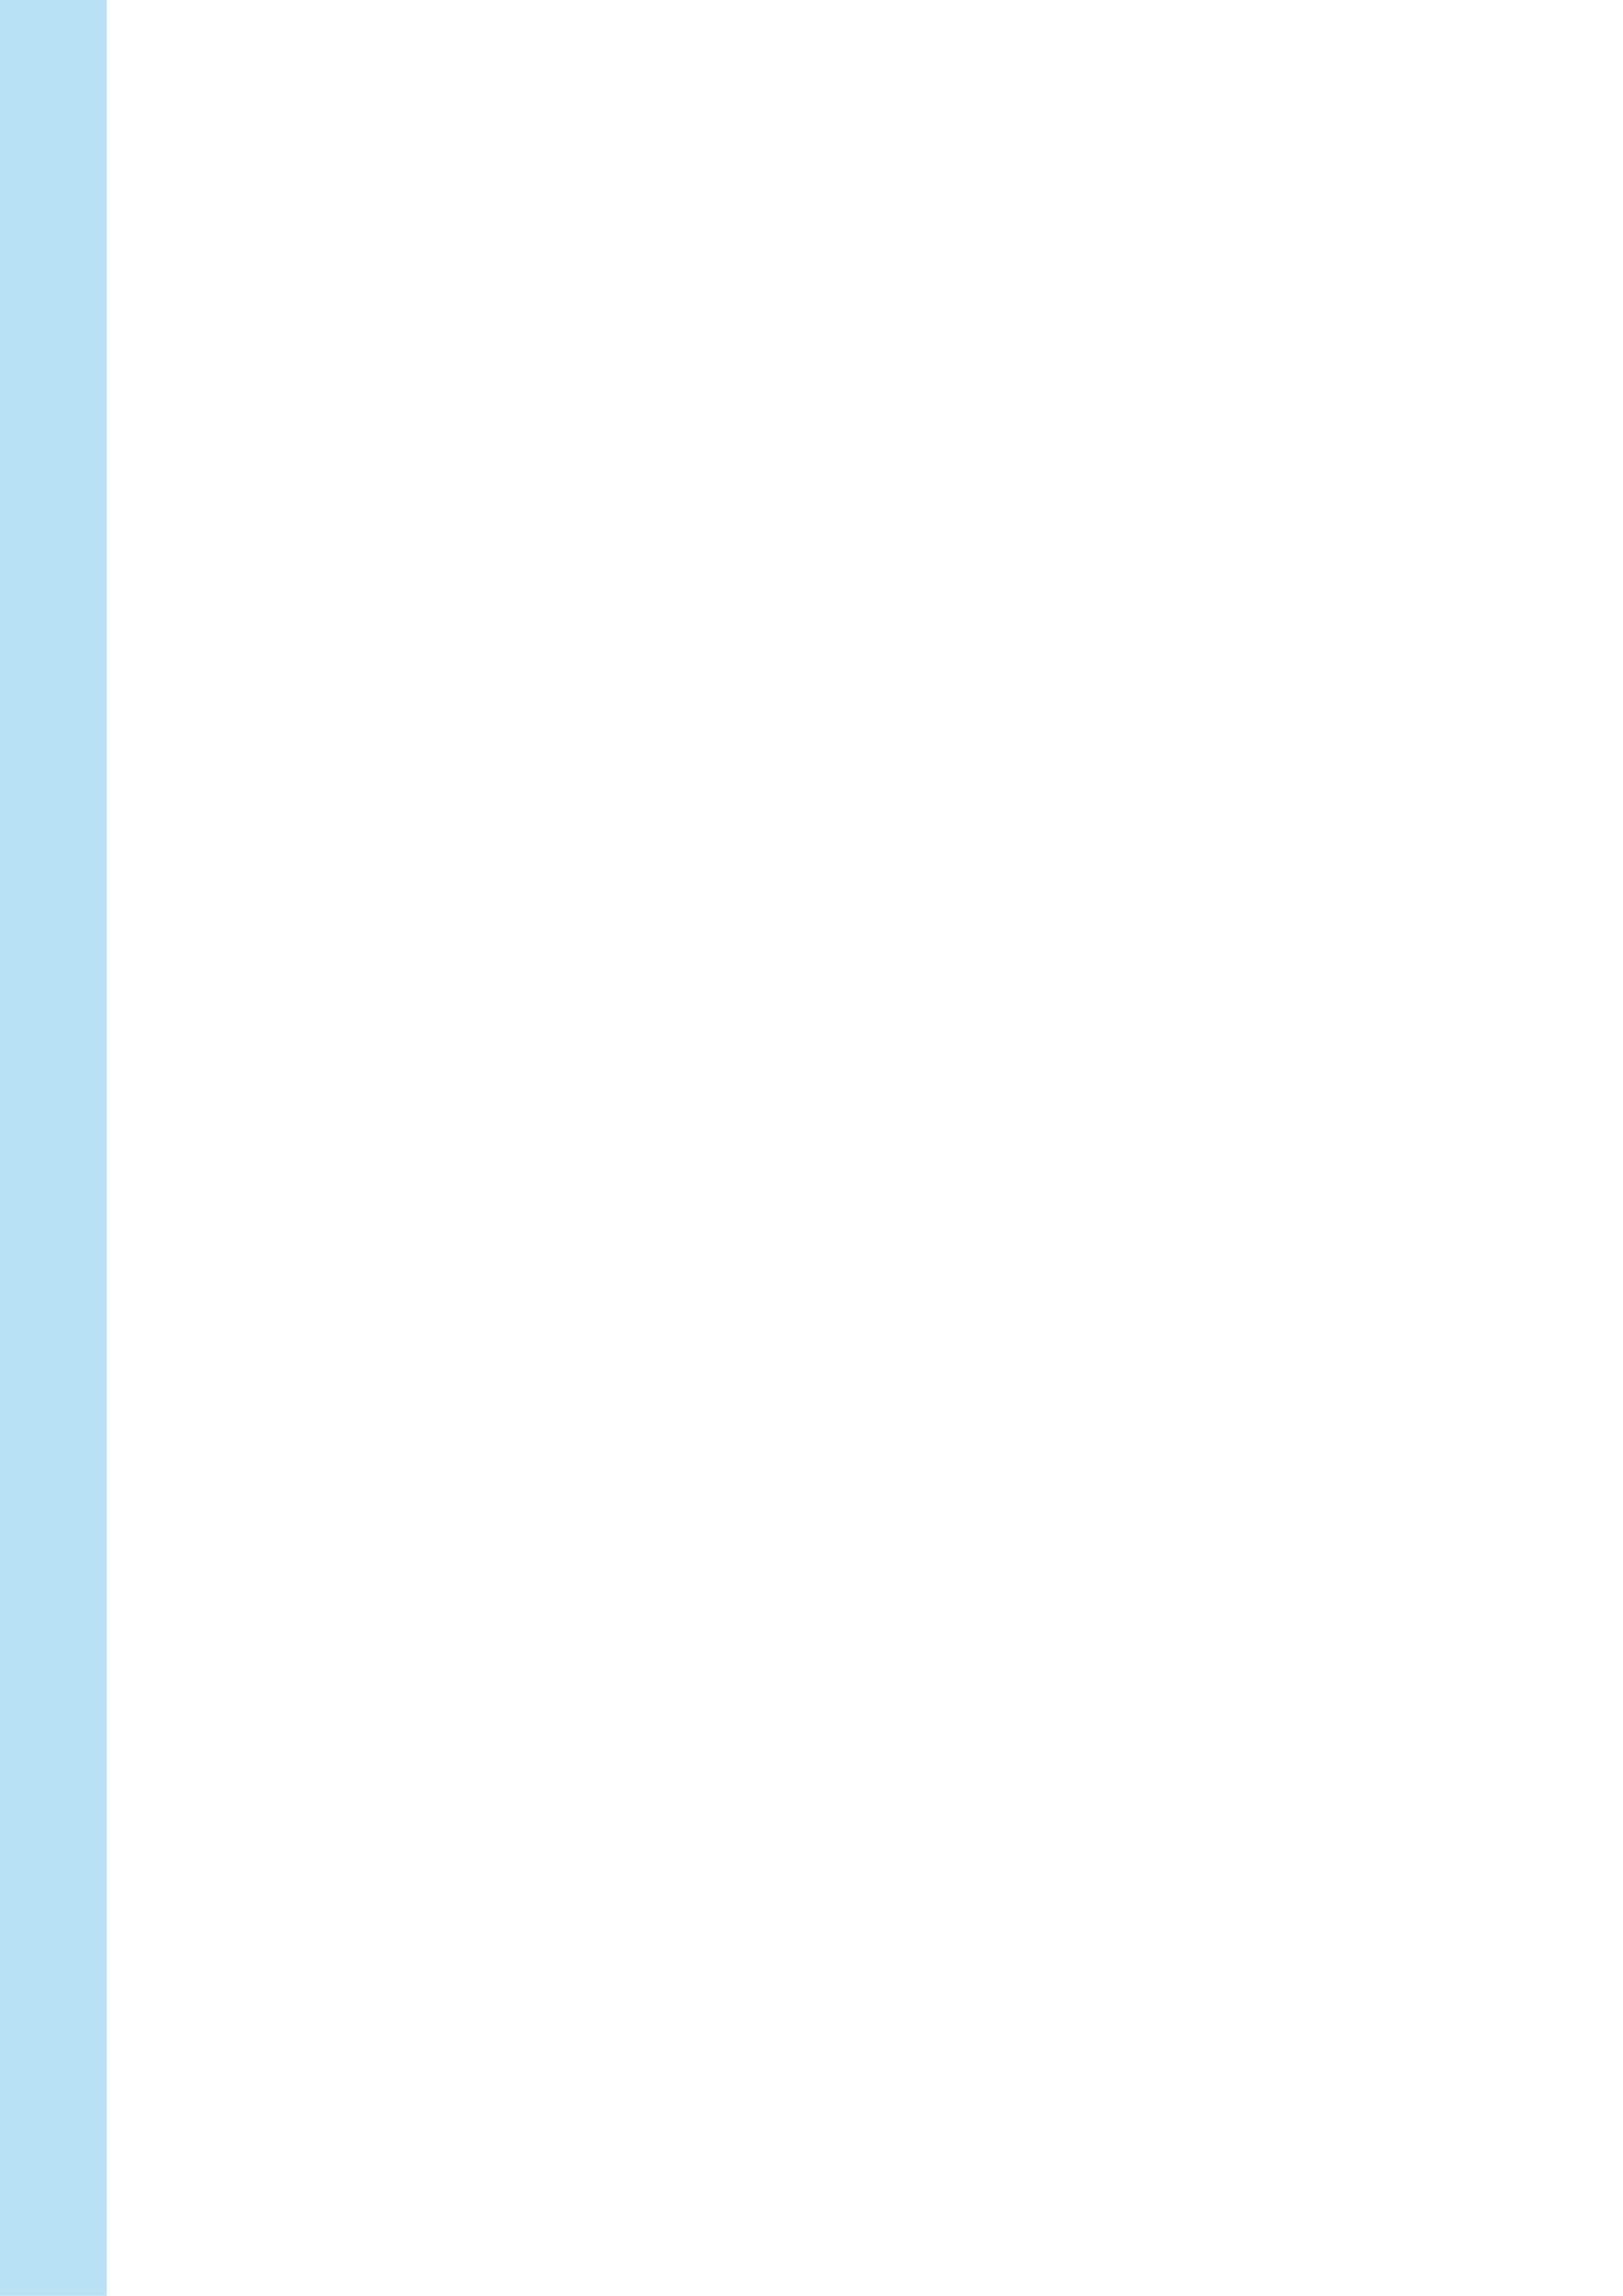 <?xml version="1.0" encoding="UTF-8" standalone="no"?>
<!-- Created with Inkscape (http://www.inkscape.org/) -->

<svg
   width="210mm"
   height="297mm"
   viewBox="0 0 210 297"
   version="1.1"
   id="svg8"
   inkscape:version="1.1.1 (3bf5ae0d25, 2021-09-20)"
   sodipodi:docname="icon.svg"
   xmlns:inkscape="http://www.inkscape.org/namespaces/inkscape"
   xmlns:sodipodi="http://sodipodi.sourceforge.net/DTD/sodipodi-0.dtd"
   xmlns="http://www.w3.org/2000/svg"
   xmlns:svg="http://www.w3.org/2000/svg"
   xmlns:rdf="http://www.w3.org/1999/02/22-rdf-syntax-ns#"
   xmlns:cc="http://creativecommons.org/ns#"
   xmlns:dc="http://purl.org/dc/elements/1.1/">
  <defs
     id="defs2" />
  <sodipodi:namedview
     id="base"
     pagecolor="#ffffff"
     bordercolor="#666666"
     borderopacity="1.0"
     inkscape:pageopacity="0.0"
     inkscape:pageshadow="2"
     inkscape:zoom="0.16403309"
     inkscape:cx="-597.44043"
     inkscape:cy="746.80054"
     inkscape:document-units="mm"
     inkscape:current-layer="layer1"
     showgrid="false"
     inkscape:window-width="1330"
     inkscape:window-height="743"
     inkscape:window-x="36"
     inkscape:window-y="0"
     inkscape:window-maximized="1"
     inkscape:pagecheckerboard="0" />
  <g
     inkscape:label="Layer 1"
     inkscape:groupmode="layer"
     id="layer1">
    <rect
       style="fill:#b8e2f4;fill-opacity:1;stroke-width:0.265"
       id="rect815"
       width="339.423"
       height="339.423"
       x="-325.616"
       y="-14.452"
       inkscape:export-xdpi="74.832954"
       inkscape:export-ydpi="74.832954"
       inkscape:export-filename="/home/zen/aplikasi-android/javascript-runner/tambahan/icon.png" />
    <path
       fill="currentColor"
       d="m -149.493,151.753 -6.925,-6.928 a 8.487,8.487 0 0 0 -11.972,-0.032 l -48.146,44.432 c -1.753,1.652 -2.904,3.758 -3.01,6.116 a 8.516,8.516 0 0 0 2.443,6.349 l 10.344,10.458 a 0.122,0.122 0 0 0 0.016,0.016 8.564,8.564 0 0 0 6.018,2.498 h 0.313 c 2.358,-0.08 4.469,-1.193 6.145,-2.962 l 44.743,-47.925 a 8.487,8.487 0 0 0 0.032,-12.025 z m 55.654,-14.001 -0.08,-0.08 -9.089,-8.996 a 5.692,5.692 0 0 0 -4.053,-1.66 5.806,5.806 0 0 0 -3.392,1.099 c 0,-0.112 0.016,-0.226 0.016,-0.324 0.112,-1.724 0.305,-4.328 -1.379,-6.689 a 68.427,68.427 0 0 0 -6.578,-7.622 0.159,0.159 0 0 0 -0.016,-0.016 c -3.533,-3.48 -11.222,-10.033 -23,-14.836 a 37.012,37.012 0 0 0 -14.078,-2.771 c -8.37,0 -14.736,3.777 -17.173,6.015 a 31.805,31.805 0 0 0 -3.761,4.302 4.244,4.244 0 0 0 4.946,6.455 19.746,19.746 0 0 1 2.276,-0.698 16.831,16.831 0 0 1 4.893,-0.305 c 3.498,0.289 7.636,2.026 9.466,3.472 3.103,2.496 4.596,5.859 4.843,10.898 0.048,1.014 -2.047,4.811 -5.304,9.145 a 4.244,4.244 0 0 0 0.385,5.57 l 9.126,9.126 a 4.244,4.244 0 0 0 5.835,0.165 c 2.581,-2.305 6.511,-5.779 7.885,-6.631 2.039,-1.254 3.498,-1.496 3.899,-1.538 a 5.087,5.087 0 0 1 2.994,0.632 0.329,0.329 0 0 1 -0.08,0.252 l -0.483,0.459 -0.08,0.08 a 5.708,5.708 0 0 0 0.013,8.1 l 9.086,8.994 a 5.689,5.689 0 0 0 4.053,1.658 5.755,5.755 0 0 0 4.037,-1.644 l 14.72,-14.539 c 0.048,-0.048 0.096,-0.096 0.144,-0.16 a 5.8,5.8 0 0 0 -0.08,-7.898 z"
       id="path824-3"
       style="stroke-width:0.265;fill:#235284;fill-opacity:1"
       inkscape:export-filename="/home/zen/aplikasi-android/javascript-runner/tambahan/icon.png"
       inkscape:export-xdpi="74.832954"
       inkscape:export-ydpi="74.832954" />
  </g>
</svg>
